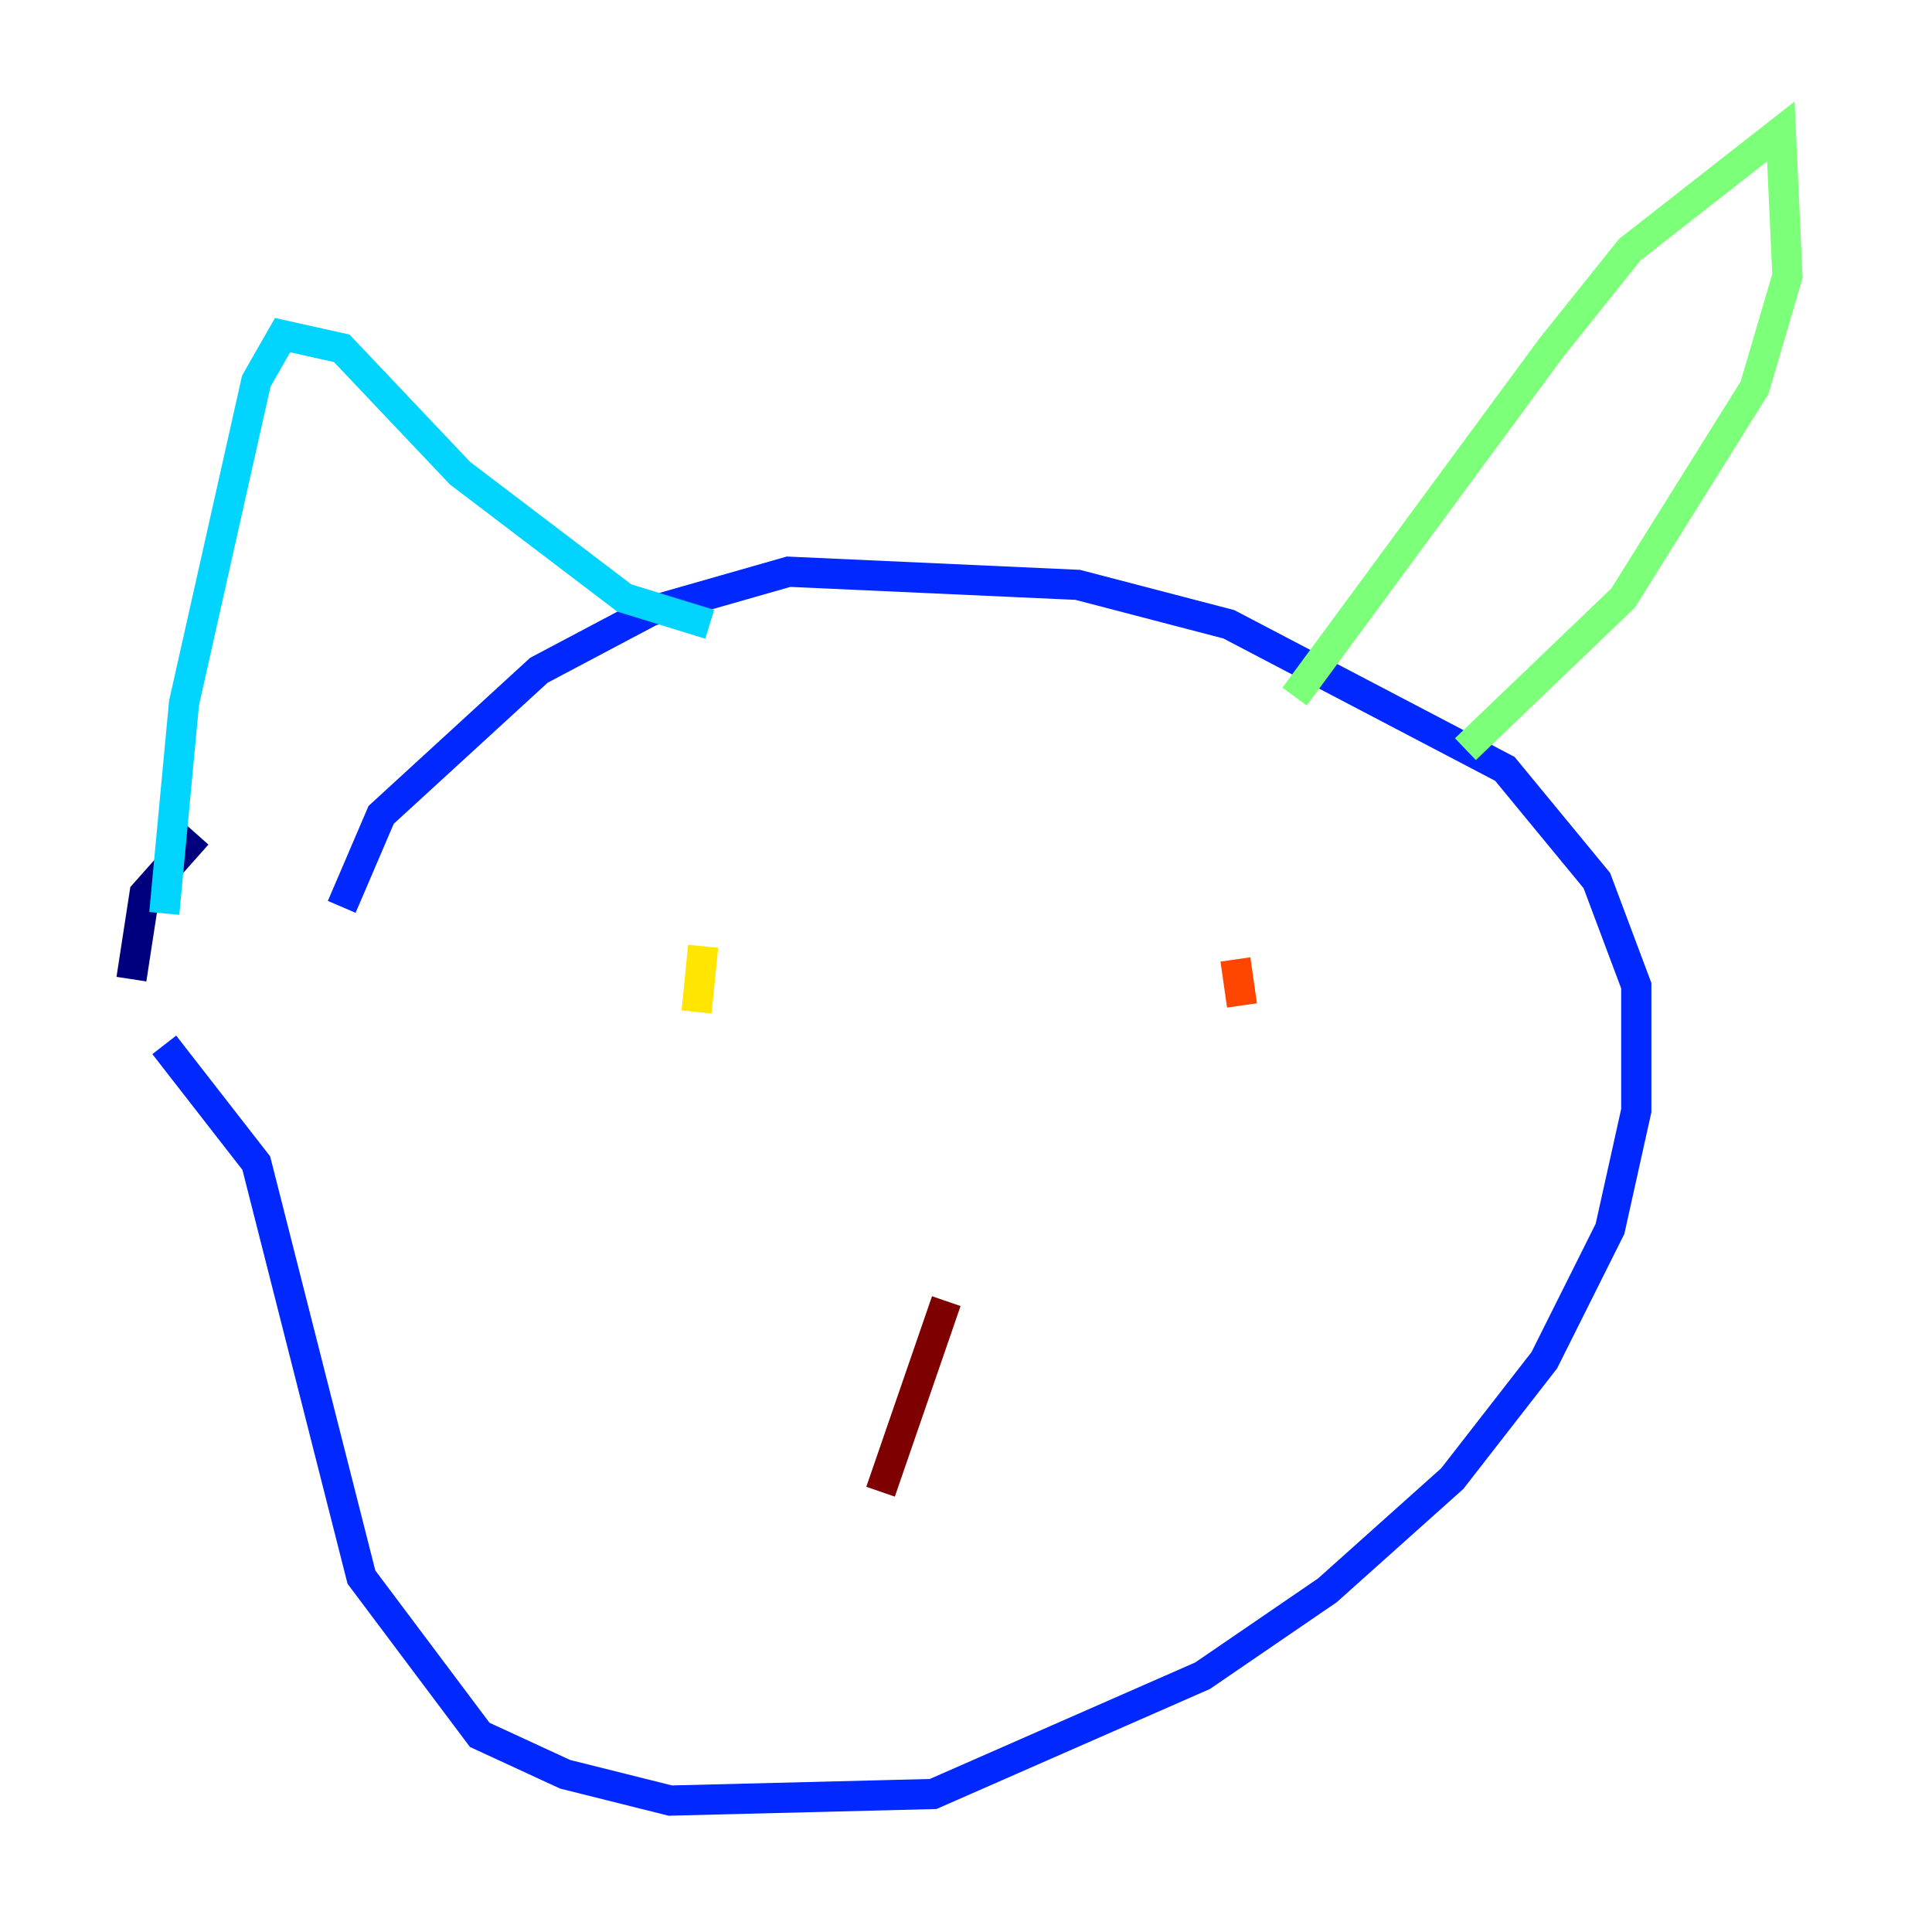 <?xml version="1.0" encoding="utf-8" ?>
<svg baseProfile="tiny" height="128" version="1.2" viewBox="0,0,128,128" width="128" xmlns="http://www.w3.org/2000/svg" xmlns:ev="http://www.w3.org/2001/xml-events" xmlns:xlink="http://www.w3.org/1999/xlink"><defs /><polyline fill="none" points="13.061,55.292 9.578,59.211 8.707,64.871" stroke="#00007f" stroke-width="2" /><polyline fill="none" points="10.884,69.225 16.98,77.061 23.946,104.49 31.782,114.939 37.442,117.551 44.408,119.293 61.823,118.857 79.674,111.02 87.946,105.361 96.218,97.959 102.313,90.122 106.667,81.415 108.408,73.578 108.408,65.306 105.796,58.34 99.701,50.939 81.415,41.361 71.401,38.748 52.245,37.878 43.102,40.49 35.701,44.408 25.252,53.986 22.64,60.082" stroke="#0028ff" stroke-width="2" /><polyline fill="none" points="10.884,60.517 12.191,46.585 16.98,25.252 18.721,22.204 22.64,23.075 30.476,31.347 41.361,39.619 47.02,41.361" stroke="#00d4ff" stroke-width="2" /><polyline fill="none" points="85.769,46.15 102.748,23.075 107.973,16.544 117.986,8.707 118.422,18.286 116.245,25.687 107.537,39.619 97.088,49.633" stroke="#7cff79" stroke-width="2" /><polyline fill="none" points="46.585,62.694 46.15,67.048" stroke="#ffe500" stroke-width="2" /><polyline fill="none" points="81.85,63.565 82.286,66.612" stroke="#ff4600" stroke-width="2" /><polyline fill="none" points="62.694,86.204 58.34,98.83" stroke="#7f0000" stroke-width="2" /></svg>